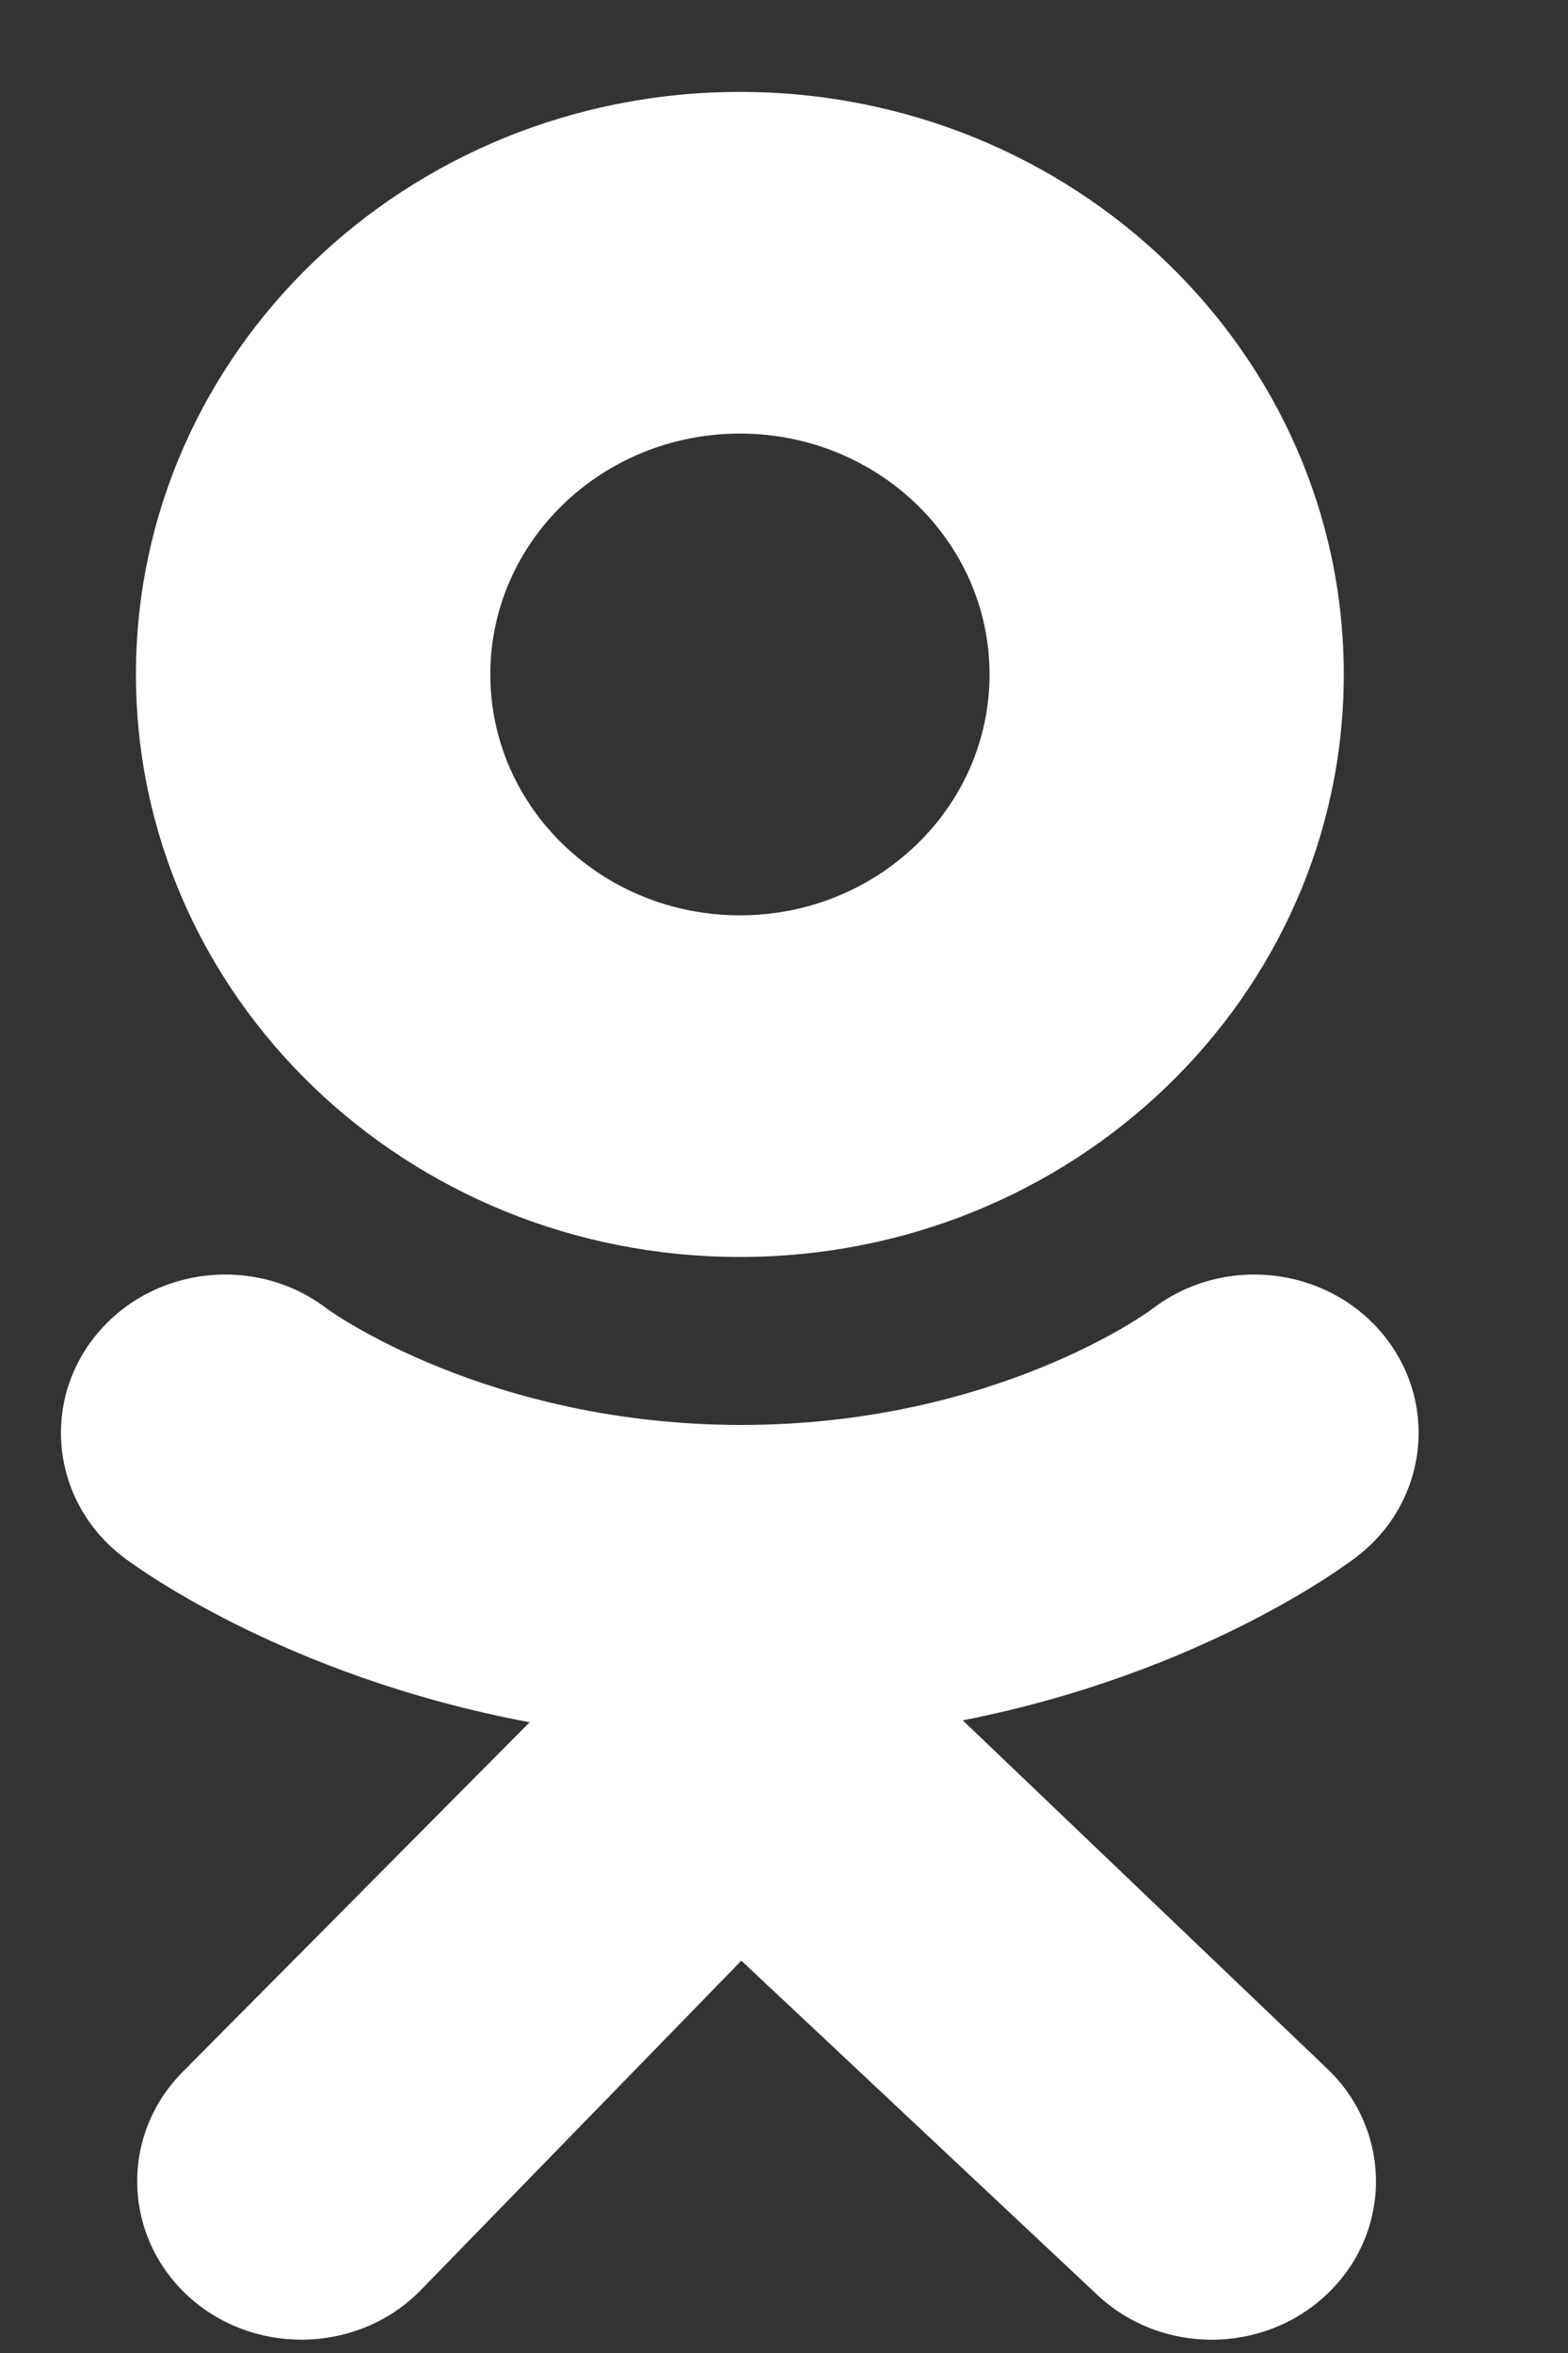 <svg viewBox="0 0 10 15" fill="none" xmlns="http://www.w3.org/2000/svg">
<rect x="0" y="0" width="10" height="15" fill="#333333" stroke="none"/>
<path d="M4.719 0.586C2.591 0.586 0.867 2.249 0.867 4.299C0.867 6.35 2.591 8.013 4.719 8.013C6.846 8.013 8.57 6.35 8.57 4.299C8.57 2.249 6.846 0.586 4.719 0.586ZM4.719 5.835C3.839 5.835 3.127 5.147 3.127 4.299C3.127 3.452 3.839 2.764 4.719 2.764C5.598 2.764 6.311 3.452 6.311 4.299C6.311 5.147 5.598 5.835 4.719 5.835Z" fill="white"/>
<path d="M6.14 10.967C7.682 10.664 8.606 9.96 8.655 9.922C9.106 9.574 9.179 8.938 8.817 8.503C8.455 8.068 7.796 7.998 7.345 8.347C7.335 8.354 6.35 9.083 4.728 9.084C3.107 9.083 2.101 8.354 2.091 8.347C1.64 7.998 0.981 8.068 0.619 8.503C0.257 8.938 0.33 9.574 0.781 9.922C0.83 9.961 1.792 10.683 3.378 10.979L1.168 13.205C0.767 13.606 0.779 14.245 1.195 14.633C1.399 14.822 1.66 14.915 1.922 14.915C2.197 14.915 2.471 14.812 2.676 14.607L4.728 12.499L6.988 14.62C7.397 15.014 8.06 15.014 8.469 14.619C8.878 14.225 8.877 13.585 8.468 13.191L6.14 10.967Z" fill="white"/>
</svg>
